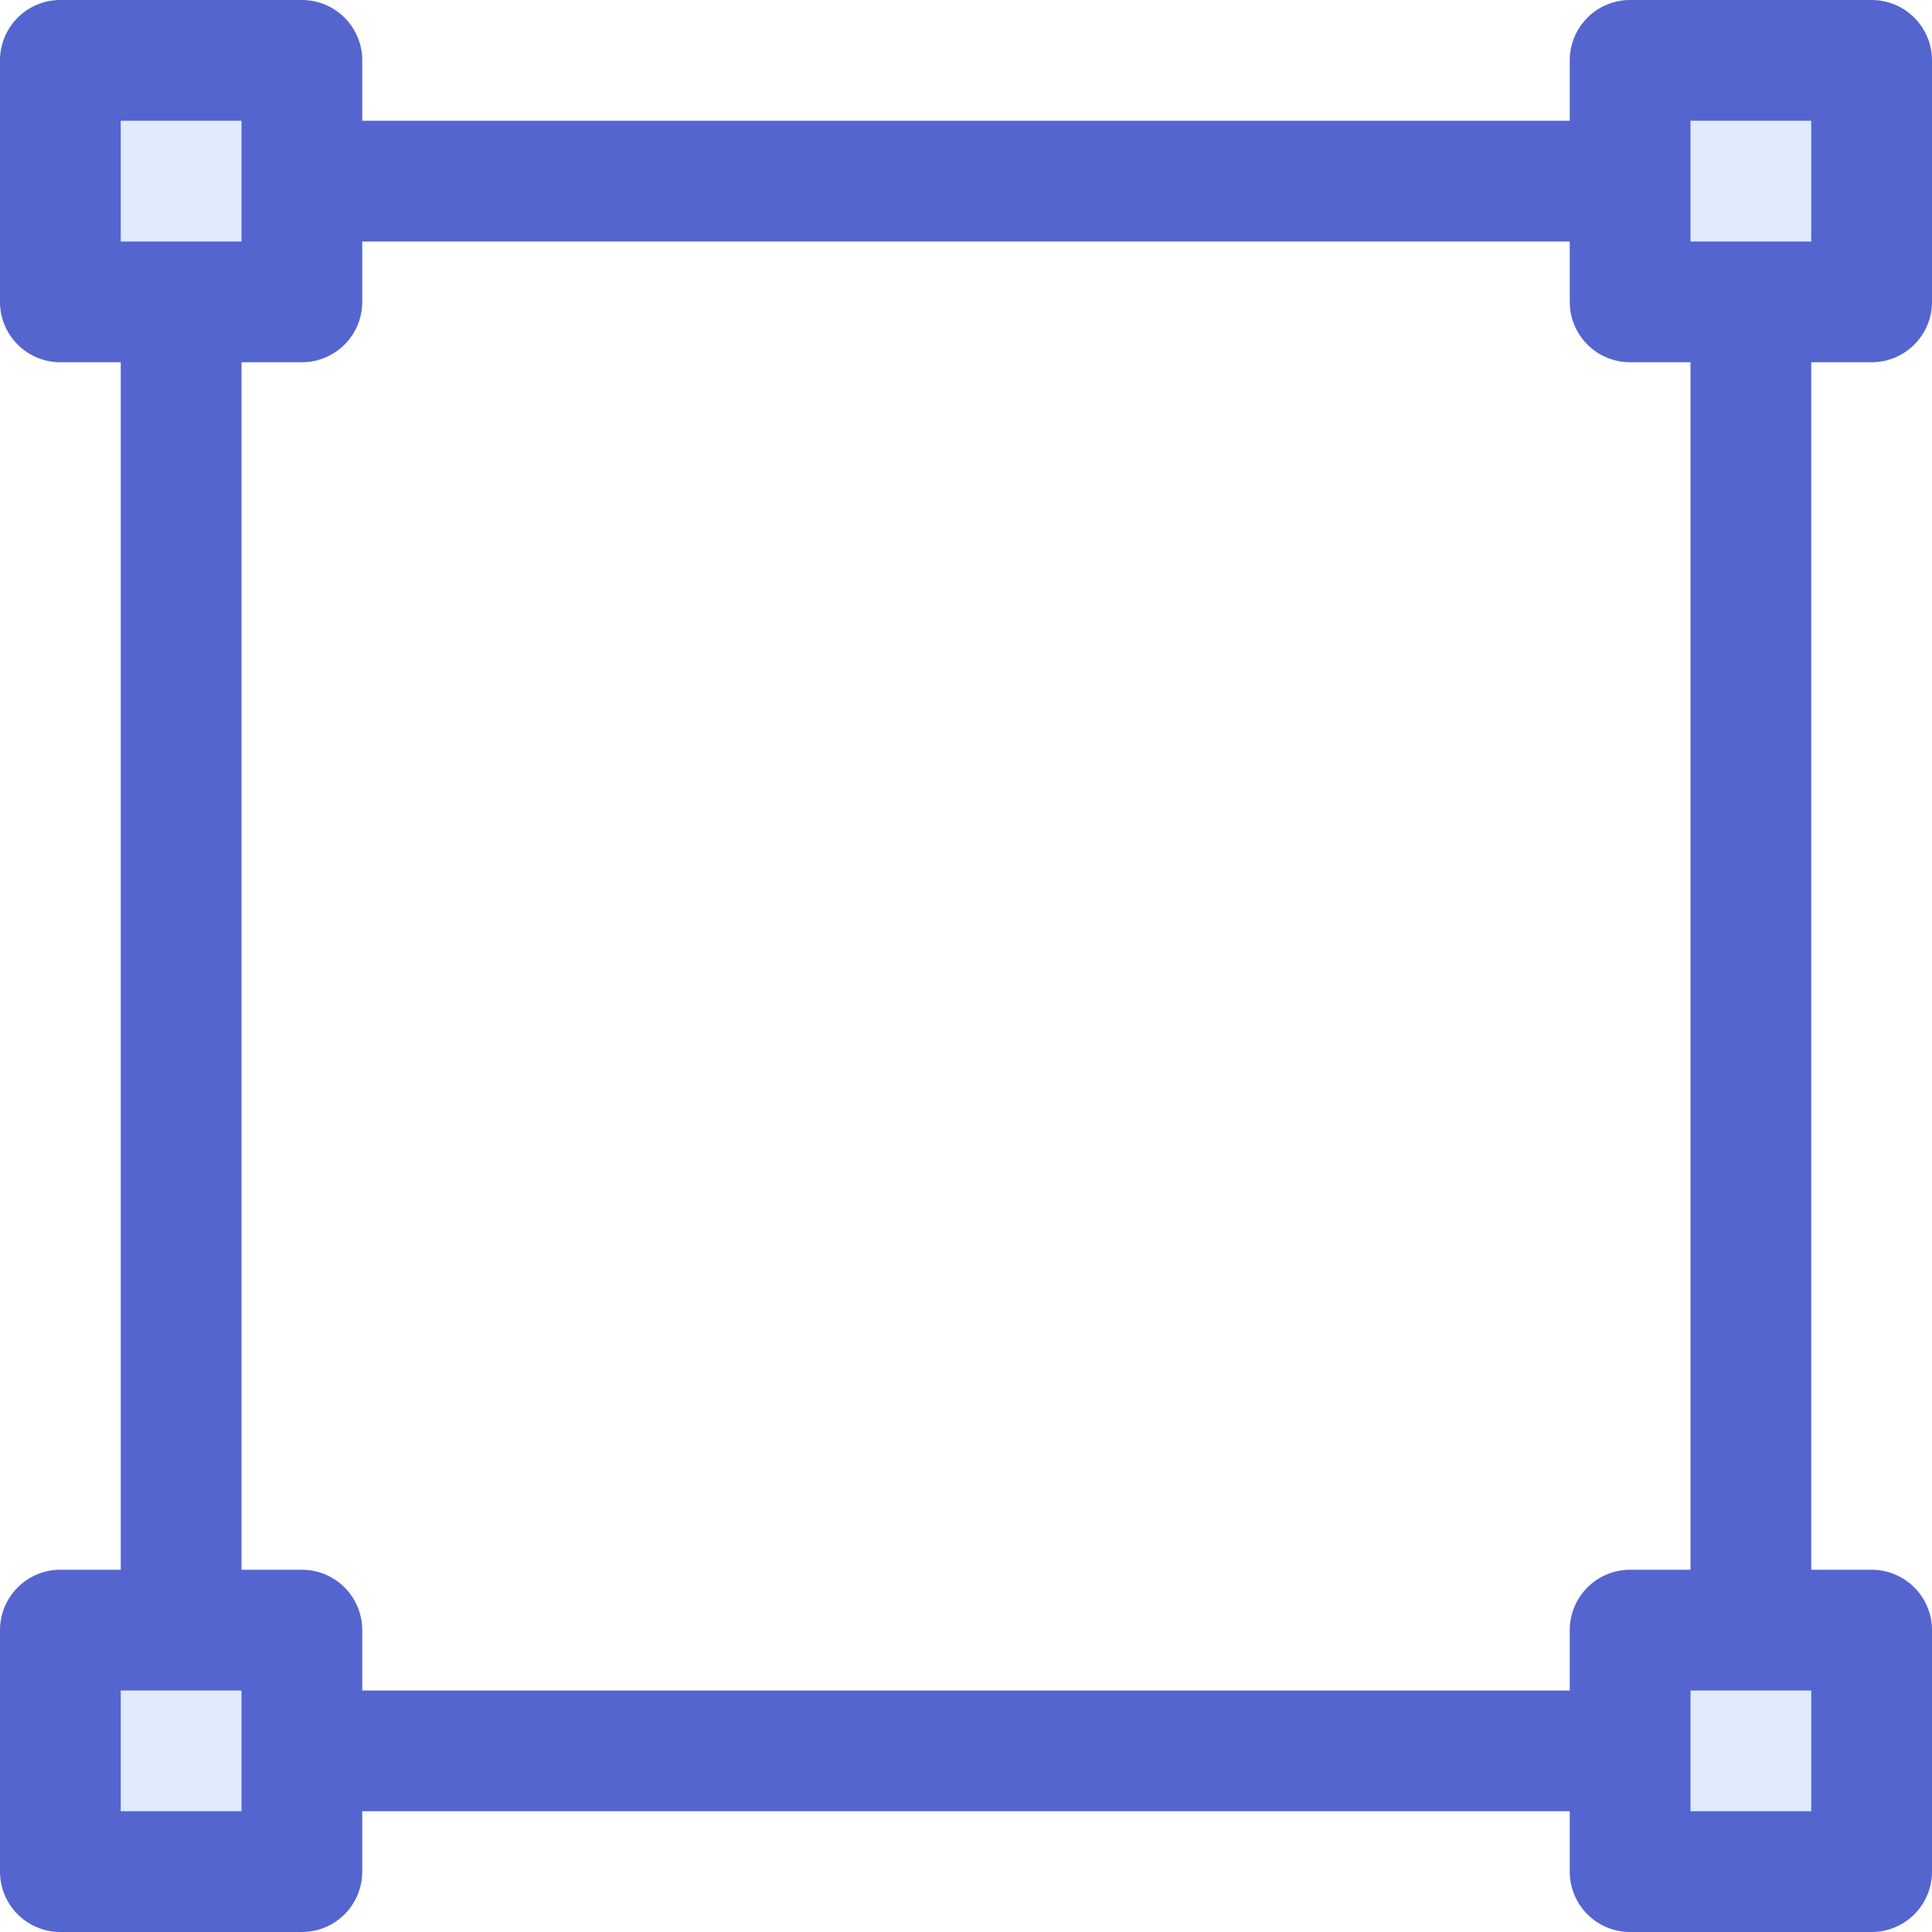 <?xml version="1.0" standalone="no"?><!DOCTYPE svg PUBLIC "-//W3C//DTD SVG 1.1//EN" "http://www.w3.org/Graphics/SVG/1.1/DTD/svg11.dtd"><svg class="icon" width="200px" height="200.00px" viewBox="0 0 1024 1024" version="1.1" xmlns="http://www.w3.org/2000/svg"><path d="M32 32h128v128H32zM864 32h128v128h-128zM864 864h128v128h-128zM32 864h128v128H32z" fill="#E0EBFE" /><path d="M992 192a32 32 0 0 0 32-32V32a32 32 0 0 0-32-32h-128a32 32 0 0 0-32 32v32H192V32a32 32 0 0 0-32-32H32a32 32 0 0 0-32 32v128a32 32 0 0 0 32 32h32v640H32a32 32 0 0 0-32 32v128a32 32 0 0 0 32 32h128a32 32 0 0 0 32-32v-32h640v32a32 32 0 0 0 32 32h128a32 32 0 0 0 32-32v-128a32 32 0 0 0-32-32h-32V192h32zM64 64h64v64H64V64z m64 896H64v-64h64v64z m704-96v32H192v-32a32 32 0 0 0-32-32H128V192h32a32 32 0 0 0 32-32V128h640v32a32 32 0 0 0 32 32h32v640h-32a32 32 0 0 0-32 32z m128 96h-64v-64h64v64zM896 128V64h64v64h-64z" fill="#5465CF" /></svg>